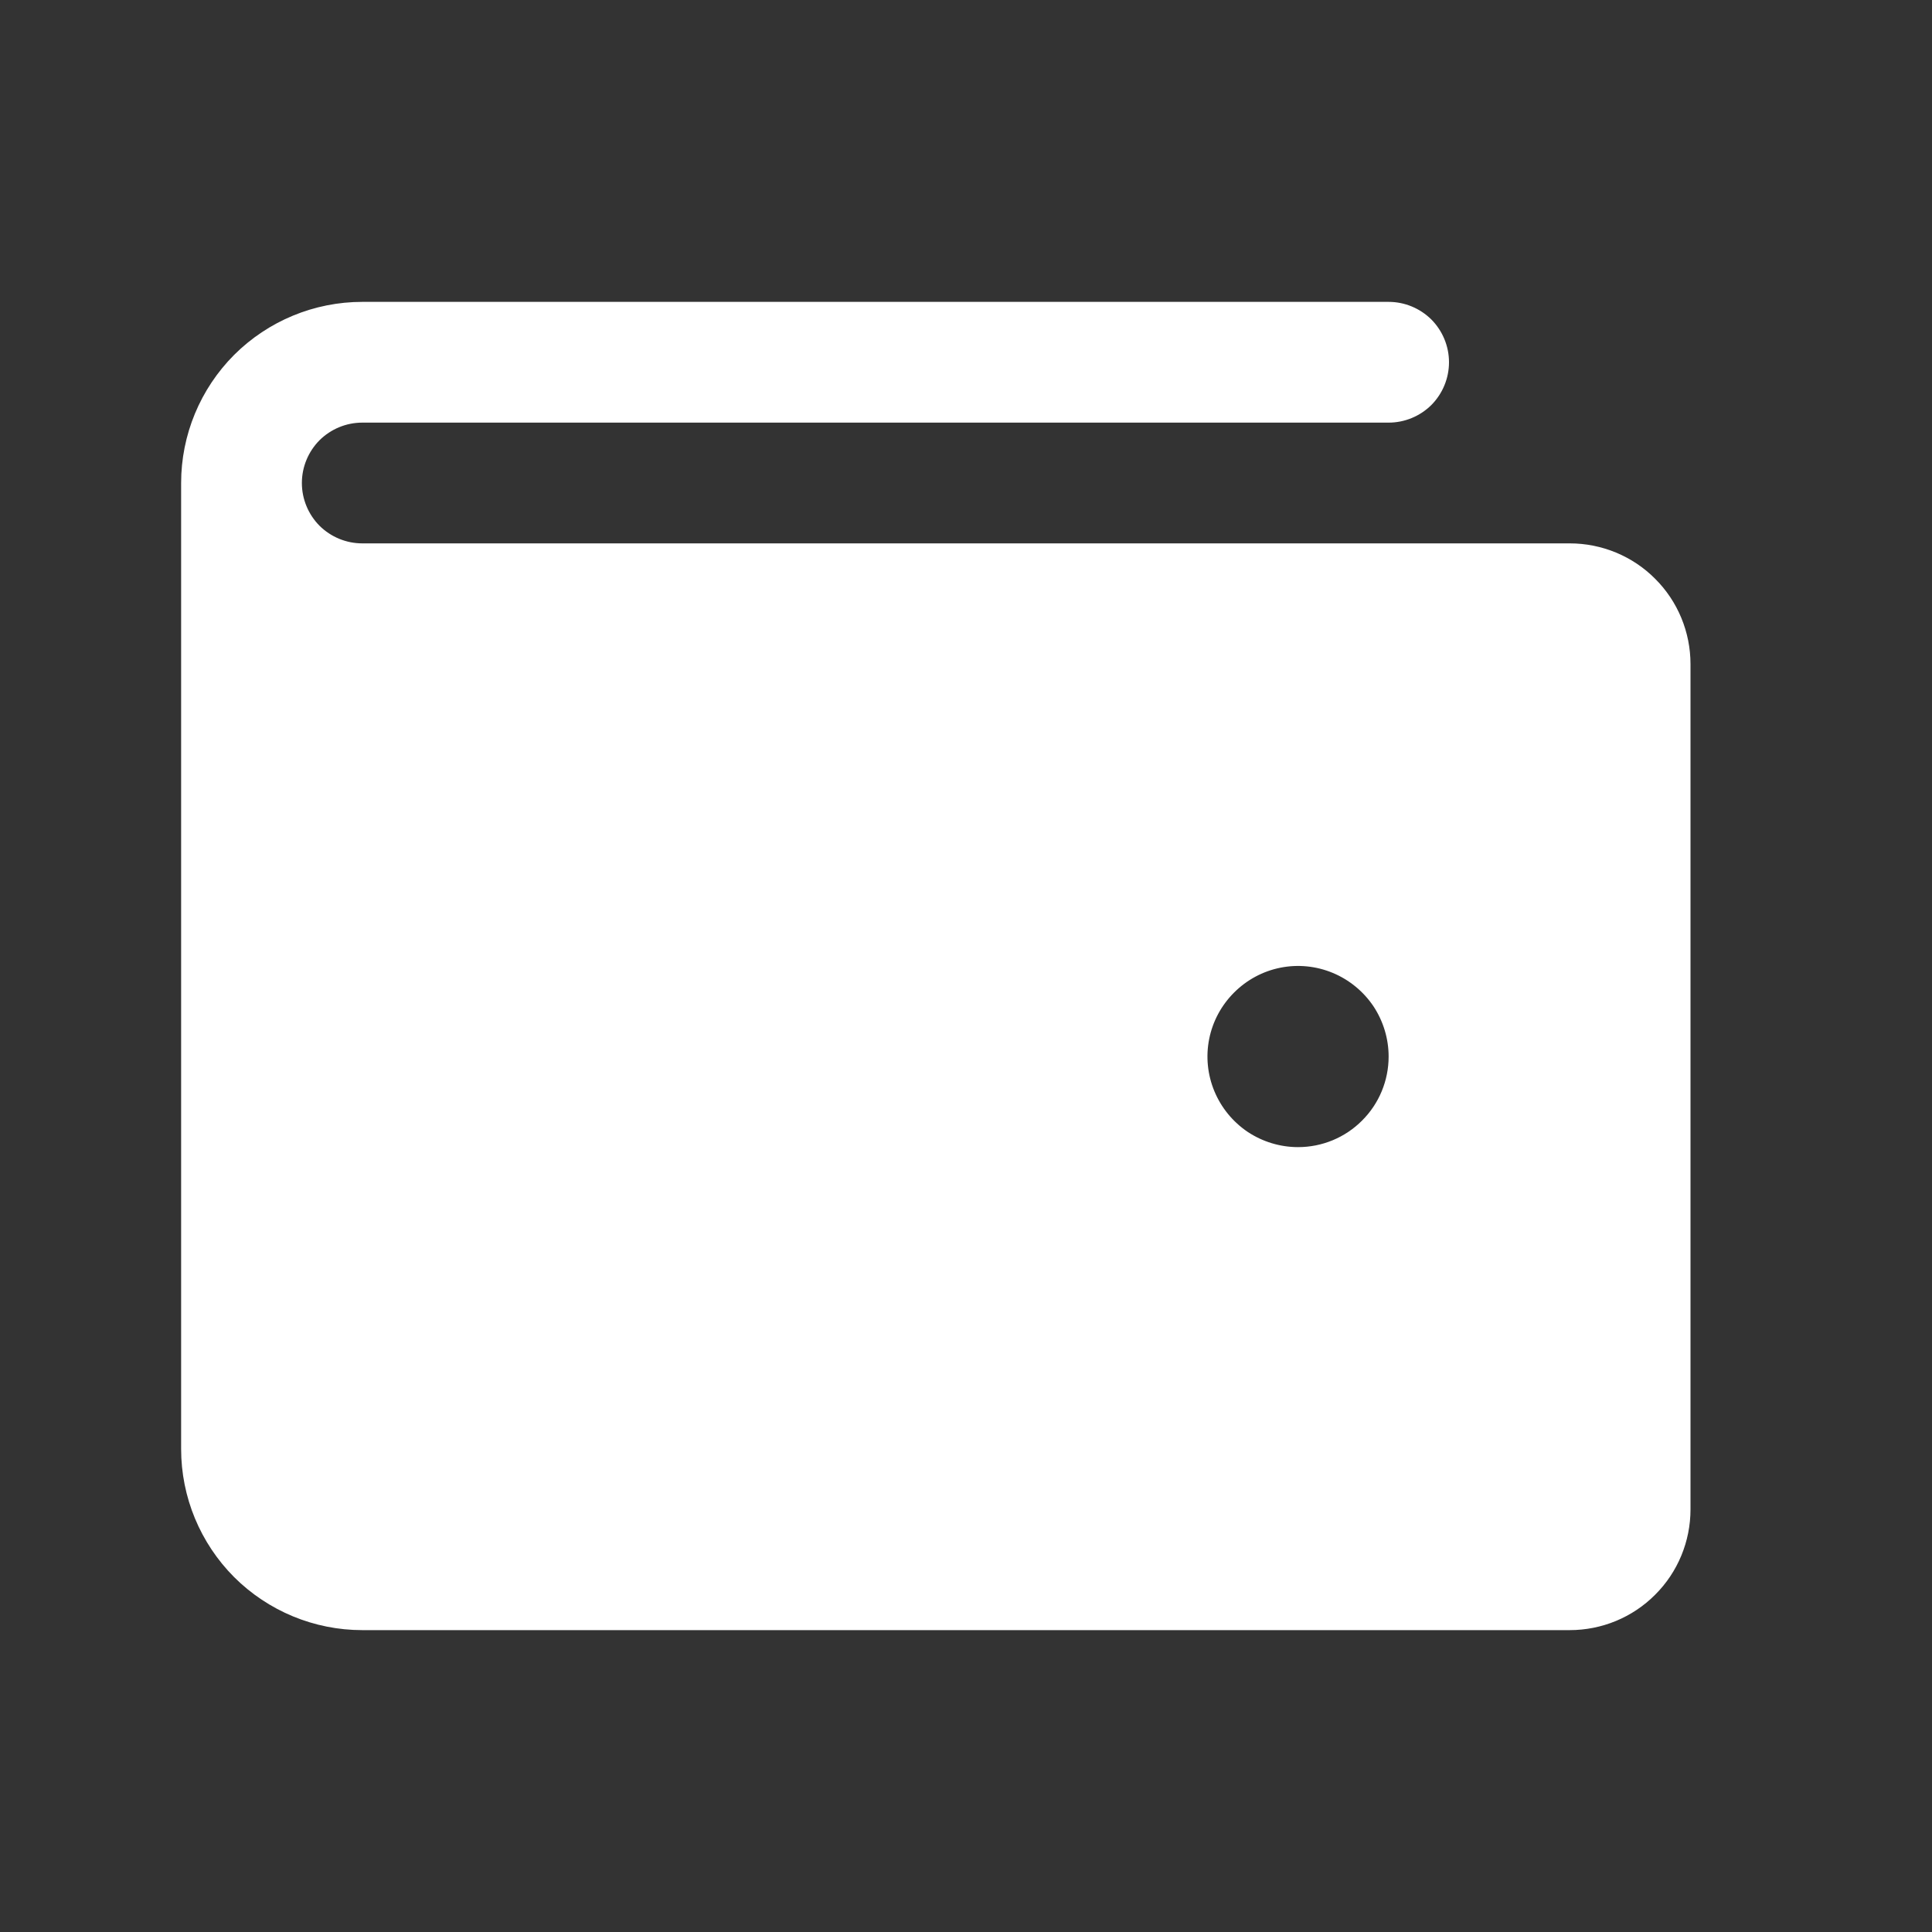 <svg width="16" height="16" viewBox="0 0 16 16" fill="none" xmlns="http://www.w3.org/2000/svg">
<rect x="0" y="0" width="16" height="16" fill="#333333" stroke="none"/>
<path d="M13 4.5H3C2.867 4.5 2.74 4.447 2.646 4.354C2.553 4.26 2.5 4.133 2.5 4C2.5 3.867 2.553 3.74 2.646 3.646C2.74 3.553 2.867 3.5 3 3.5H11.5C11.633 3.5 11.76 3.447 11.854 3.354C11.947 3.26 12 3.133 12 3C12 2.867 11.947 2.74 11.854 2.646C11.76 2.553 11.633 2.5 11.5 2.5H3C2.602 2.5 2.221 2.658 1.939 2.939C1.658 3.221 1.5 3.602 1.5 4V12C1.5 12.398 1.658 12.779 1.939 13.061C2.221 13.342 2.602 13.5 3 13.5H13C13.265 13.5 13.52 13.395 13.707 13.207C13.895 13.02 14 12.765 14 12.5V5.5C14 5.235 13.895 4.98 13.707 4.793C13.52 4.605 13.265 4.5 13 4.5ZM10.75 9.5C10.602 9.5 10.457 9.456 10.333 9.374C10.21 9.291 10.114 9.174 10.057 9.037C10 8.9 9.985 8.749 10.014 8.604C10.043 8.458 10.115 8.325 10.22 8.22C10.325 8.115 10.458 8.043 10.604 8.014C10.749 7.985 10.9 8 11.037 8.057C11.174 8.114 11.291 8.21 11.374 8.333C11.456 8.457 11.5 8.602 11.5 8.75C11.5 8.949 11.421 9.14 11.28 9.28C11.14 9.421 10.949 9.5 10.75 9.5Z" fill="white"/>
</svg>
